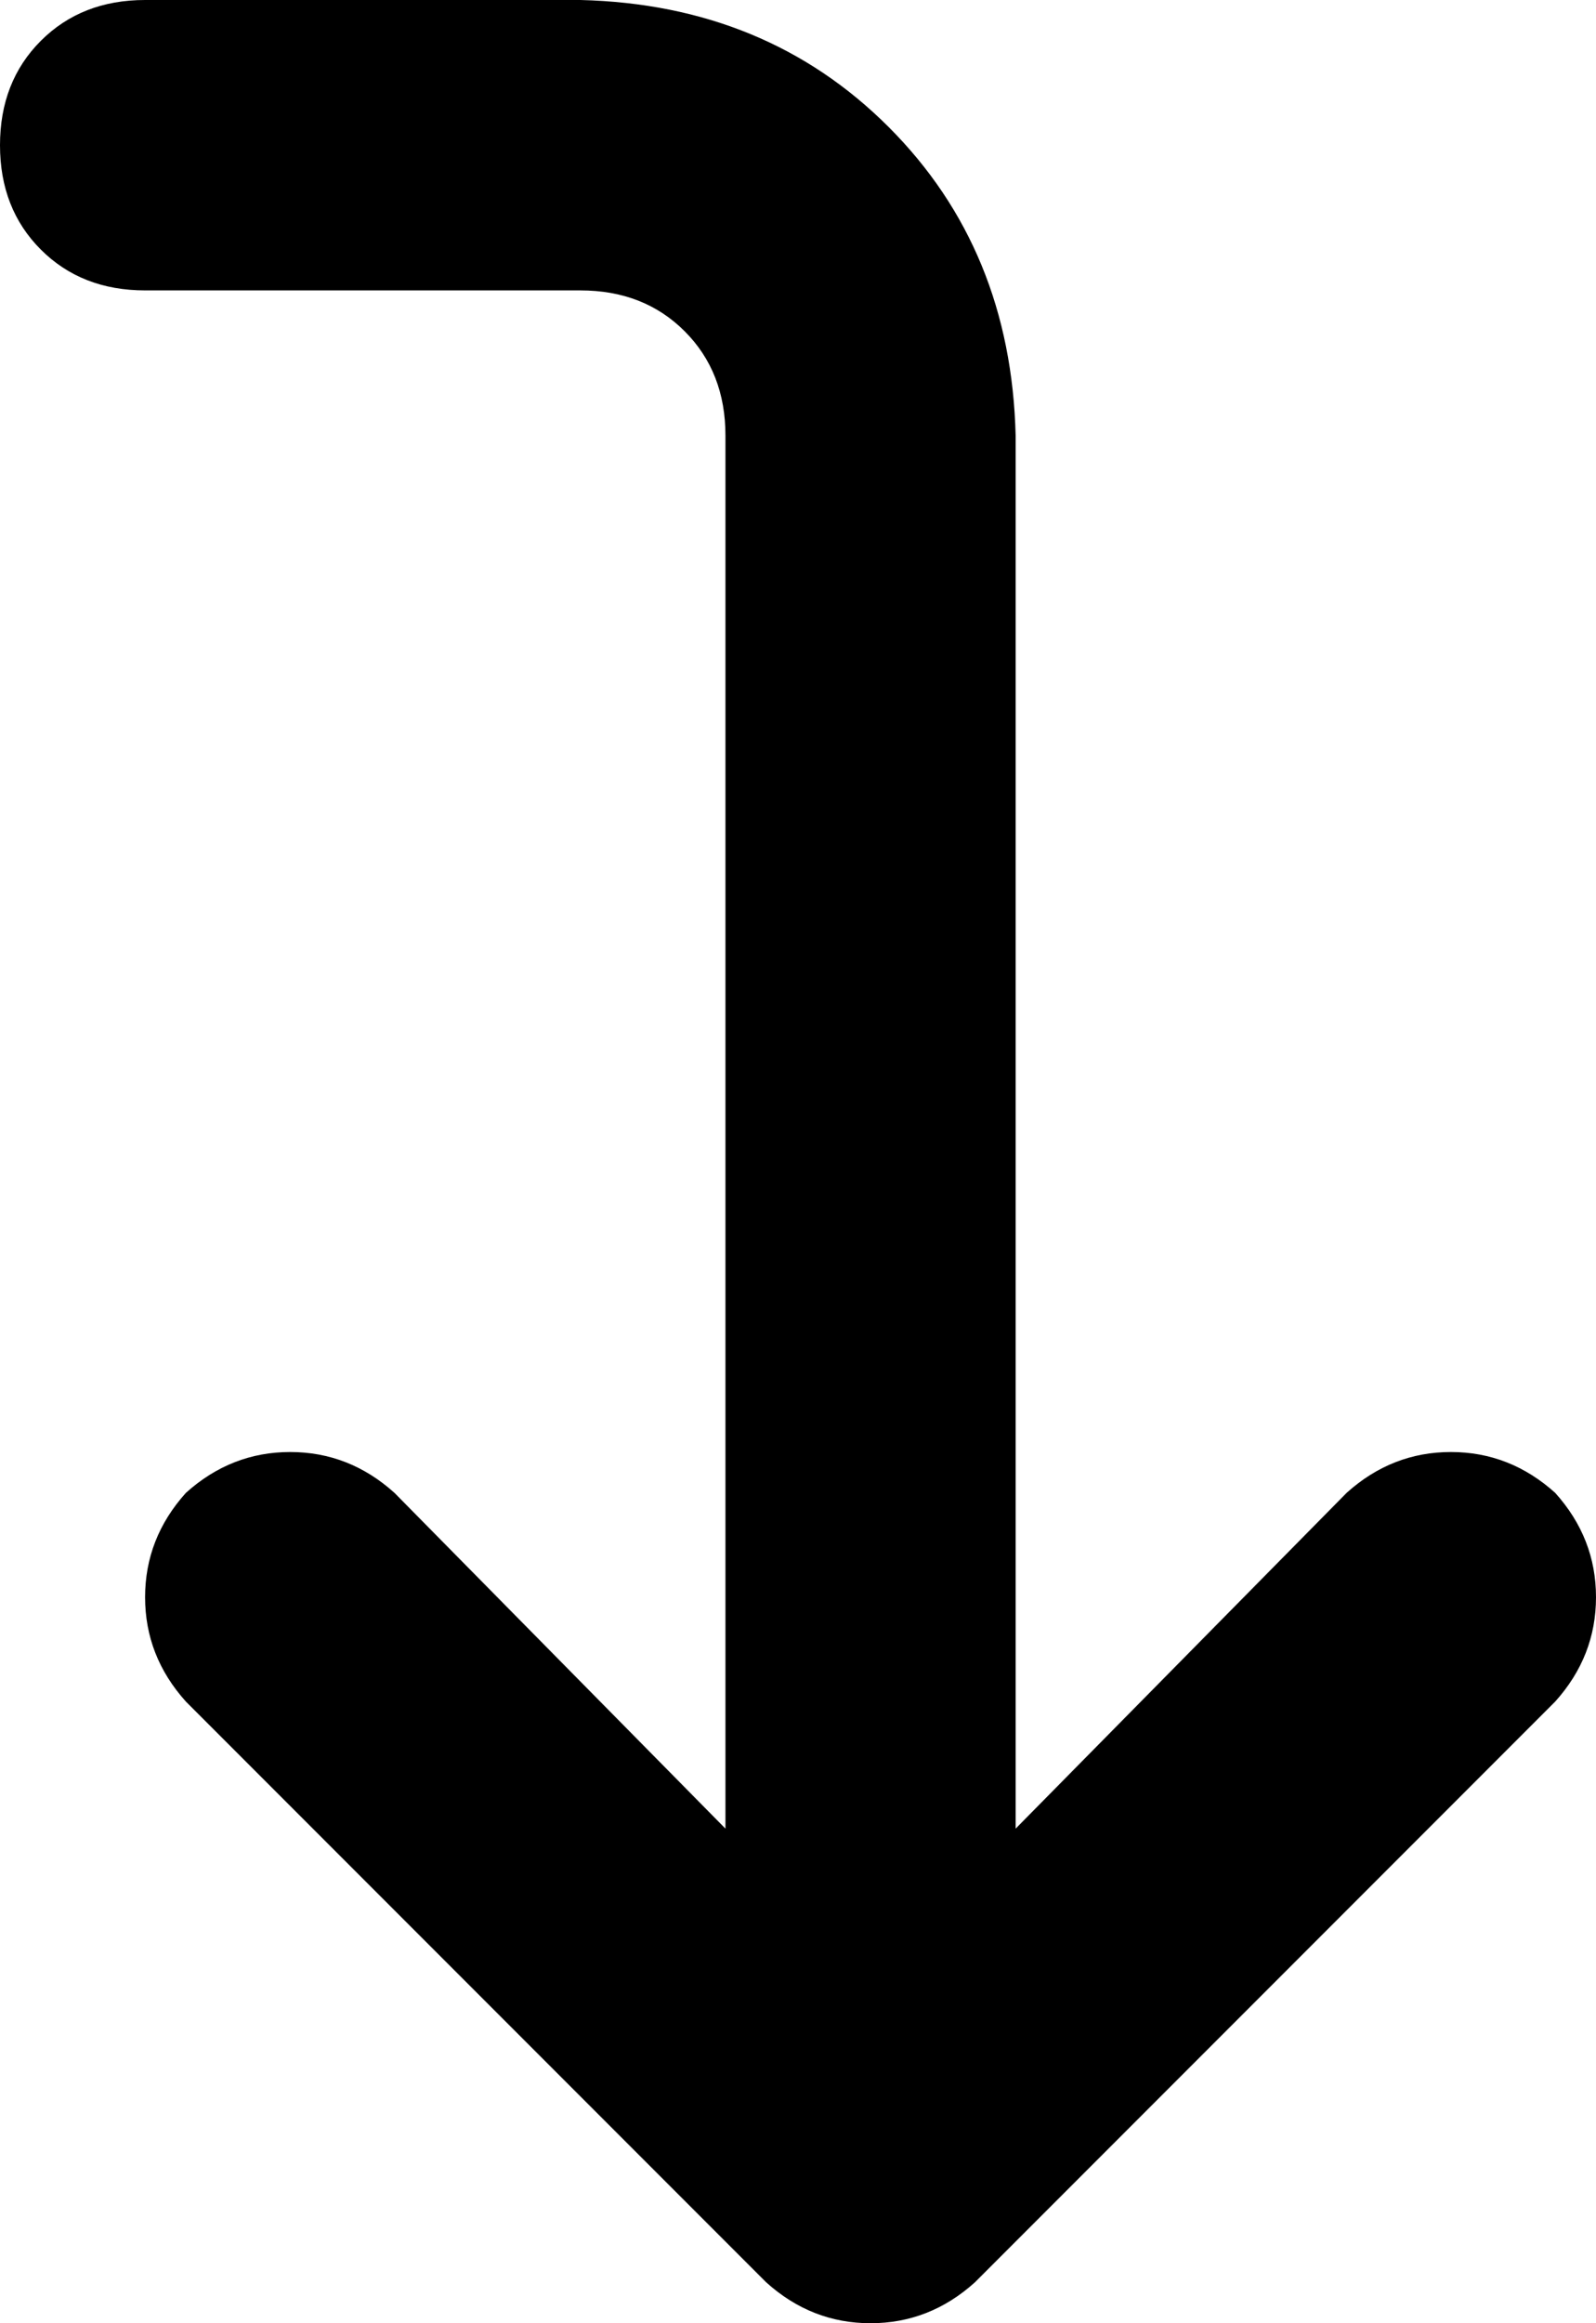 <svg xmlns="http://www.w3.org/2000/svg" viewBox="0 0 352 512">
    <path d="M 32 64 Q 18 64 9 55 L 9 55 Q 0 46 0 32 Q 0 18 9 9 Q 18 0 32 0 L 128 0 Q 169 1 196 28 Q 223 55 224 96 L 224 403 L 297 329 Q 307 320 320 320 Q 333 320 343 329 Q 352 339 352 352 Q 352 365 343 375 L 215 503 Q 205 512 192 512 Q 179 512 169 503 L 41 375 Q 32 365 32 352 Q 32 339 41 329 Q 51 320 64 320 Q 77 320 87 329 L 160 403 L 160 96 Q 160 82 151 73 Q 142 64 128 64 L 32 64 L 32 64 Z"/>
</svg>
